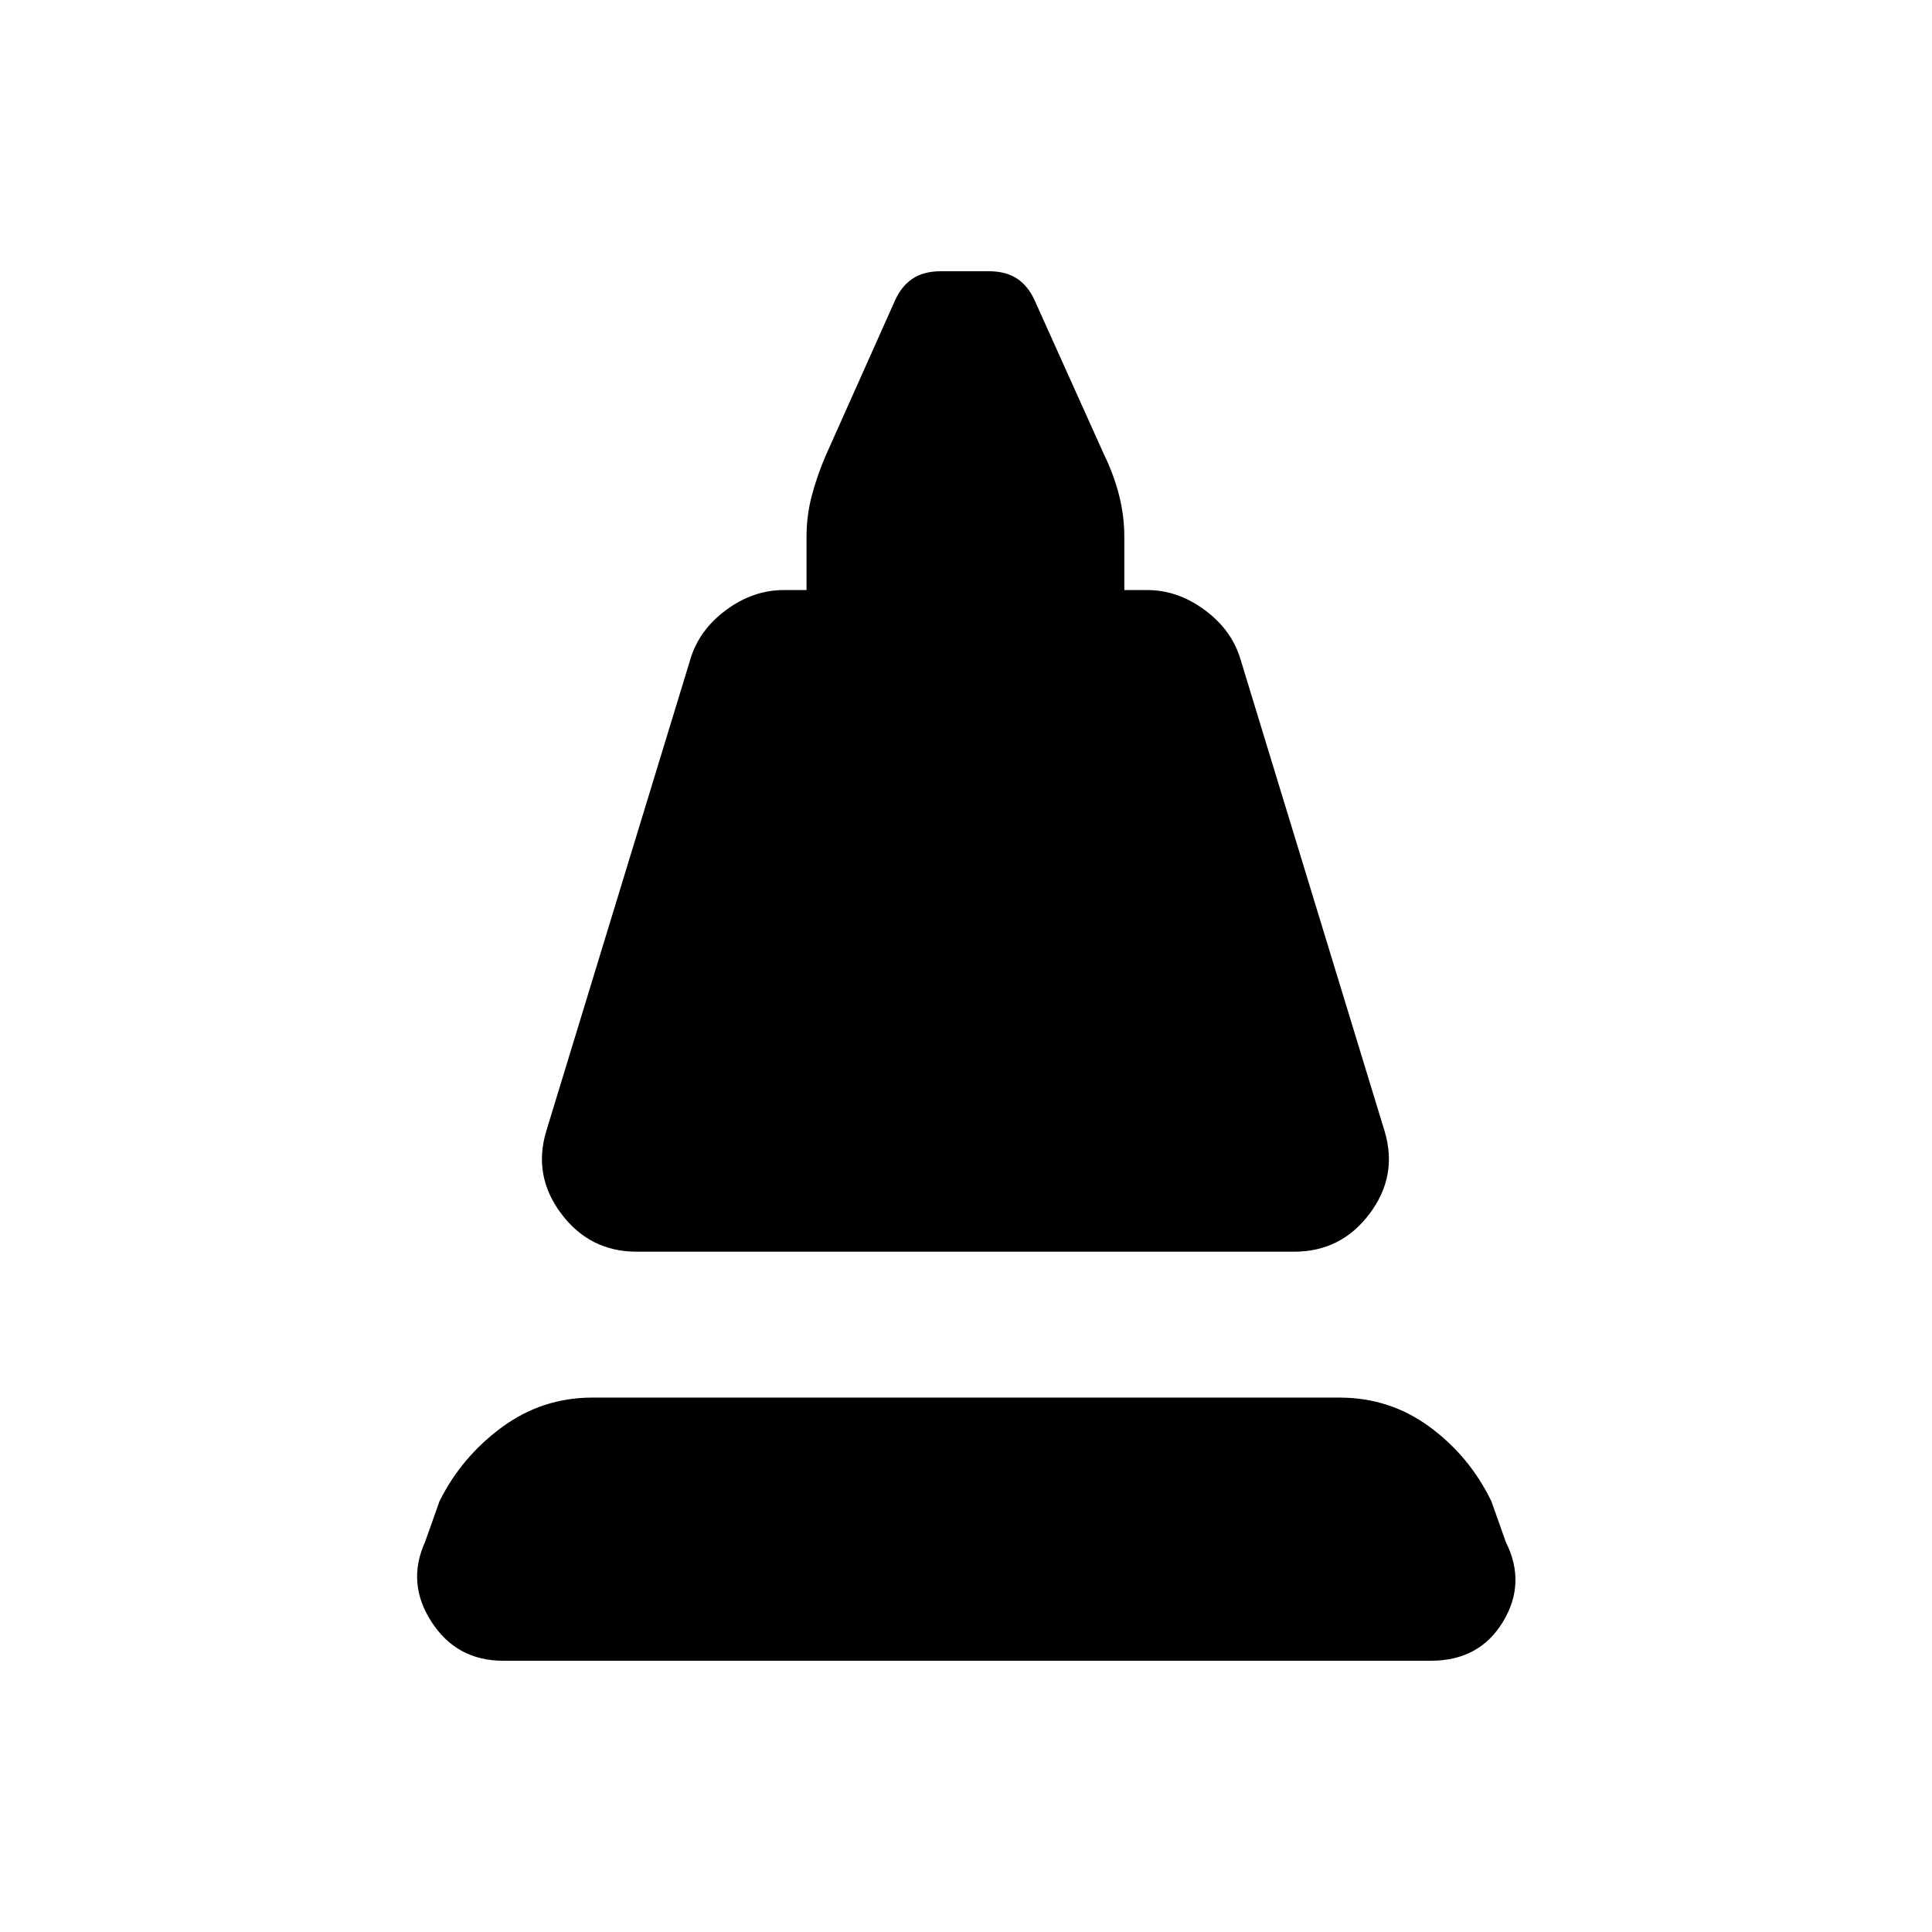 <svg xmlns="http://www.w3.org/2000/svg" height="20" viewBox="0 -960 960 960" width="20"><path d="m271.43-397.94 72-235.76q4.63-13.95 17.84-23.53 13.21-9.58 28.16-9.58h11.33v-26.52q0-10.45 2.63-20.41t6.89-19.85l34.37-76.93q3.13-7.13 8.66-10.92 5.54-3.78 14.23-3.78h23.79q8.69 0 14.22 3.78 5.54 3.79 8.67 10.92l34.37 76.37q4.82 9.89 7.45 20.13 2.63 10.24 2.63 20.69v26.52H570q14.96 0 28.16 9.58 13.21 9.58 17.84 23.53l72 235.76q6.7 22.22-7.48 41.06-14.17 18.84-37.45 18.84h-326.7q-23.28 0-37.46-18.84-14.17-18.84-7.48-41.06Zm-21.39 263.16q-23.08 0-35.59-19.27-12.52-19.28-3.25-39.73l7.17-20.22q10.83-21.89 30.9-36.72 20.08-14.82 45.03-14.82h371.33q24.96 0 44.78 14.57 19.83 14.58 30.66 36.97l7.17 20.22q10.26 20.45-1.47 39.73-11.73 19.27-35.81 19.27H250.04Z"/></svg>